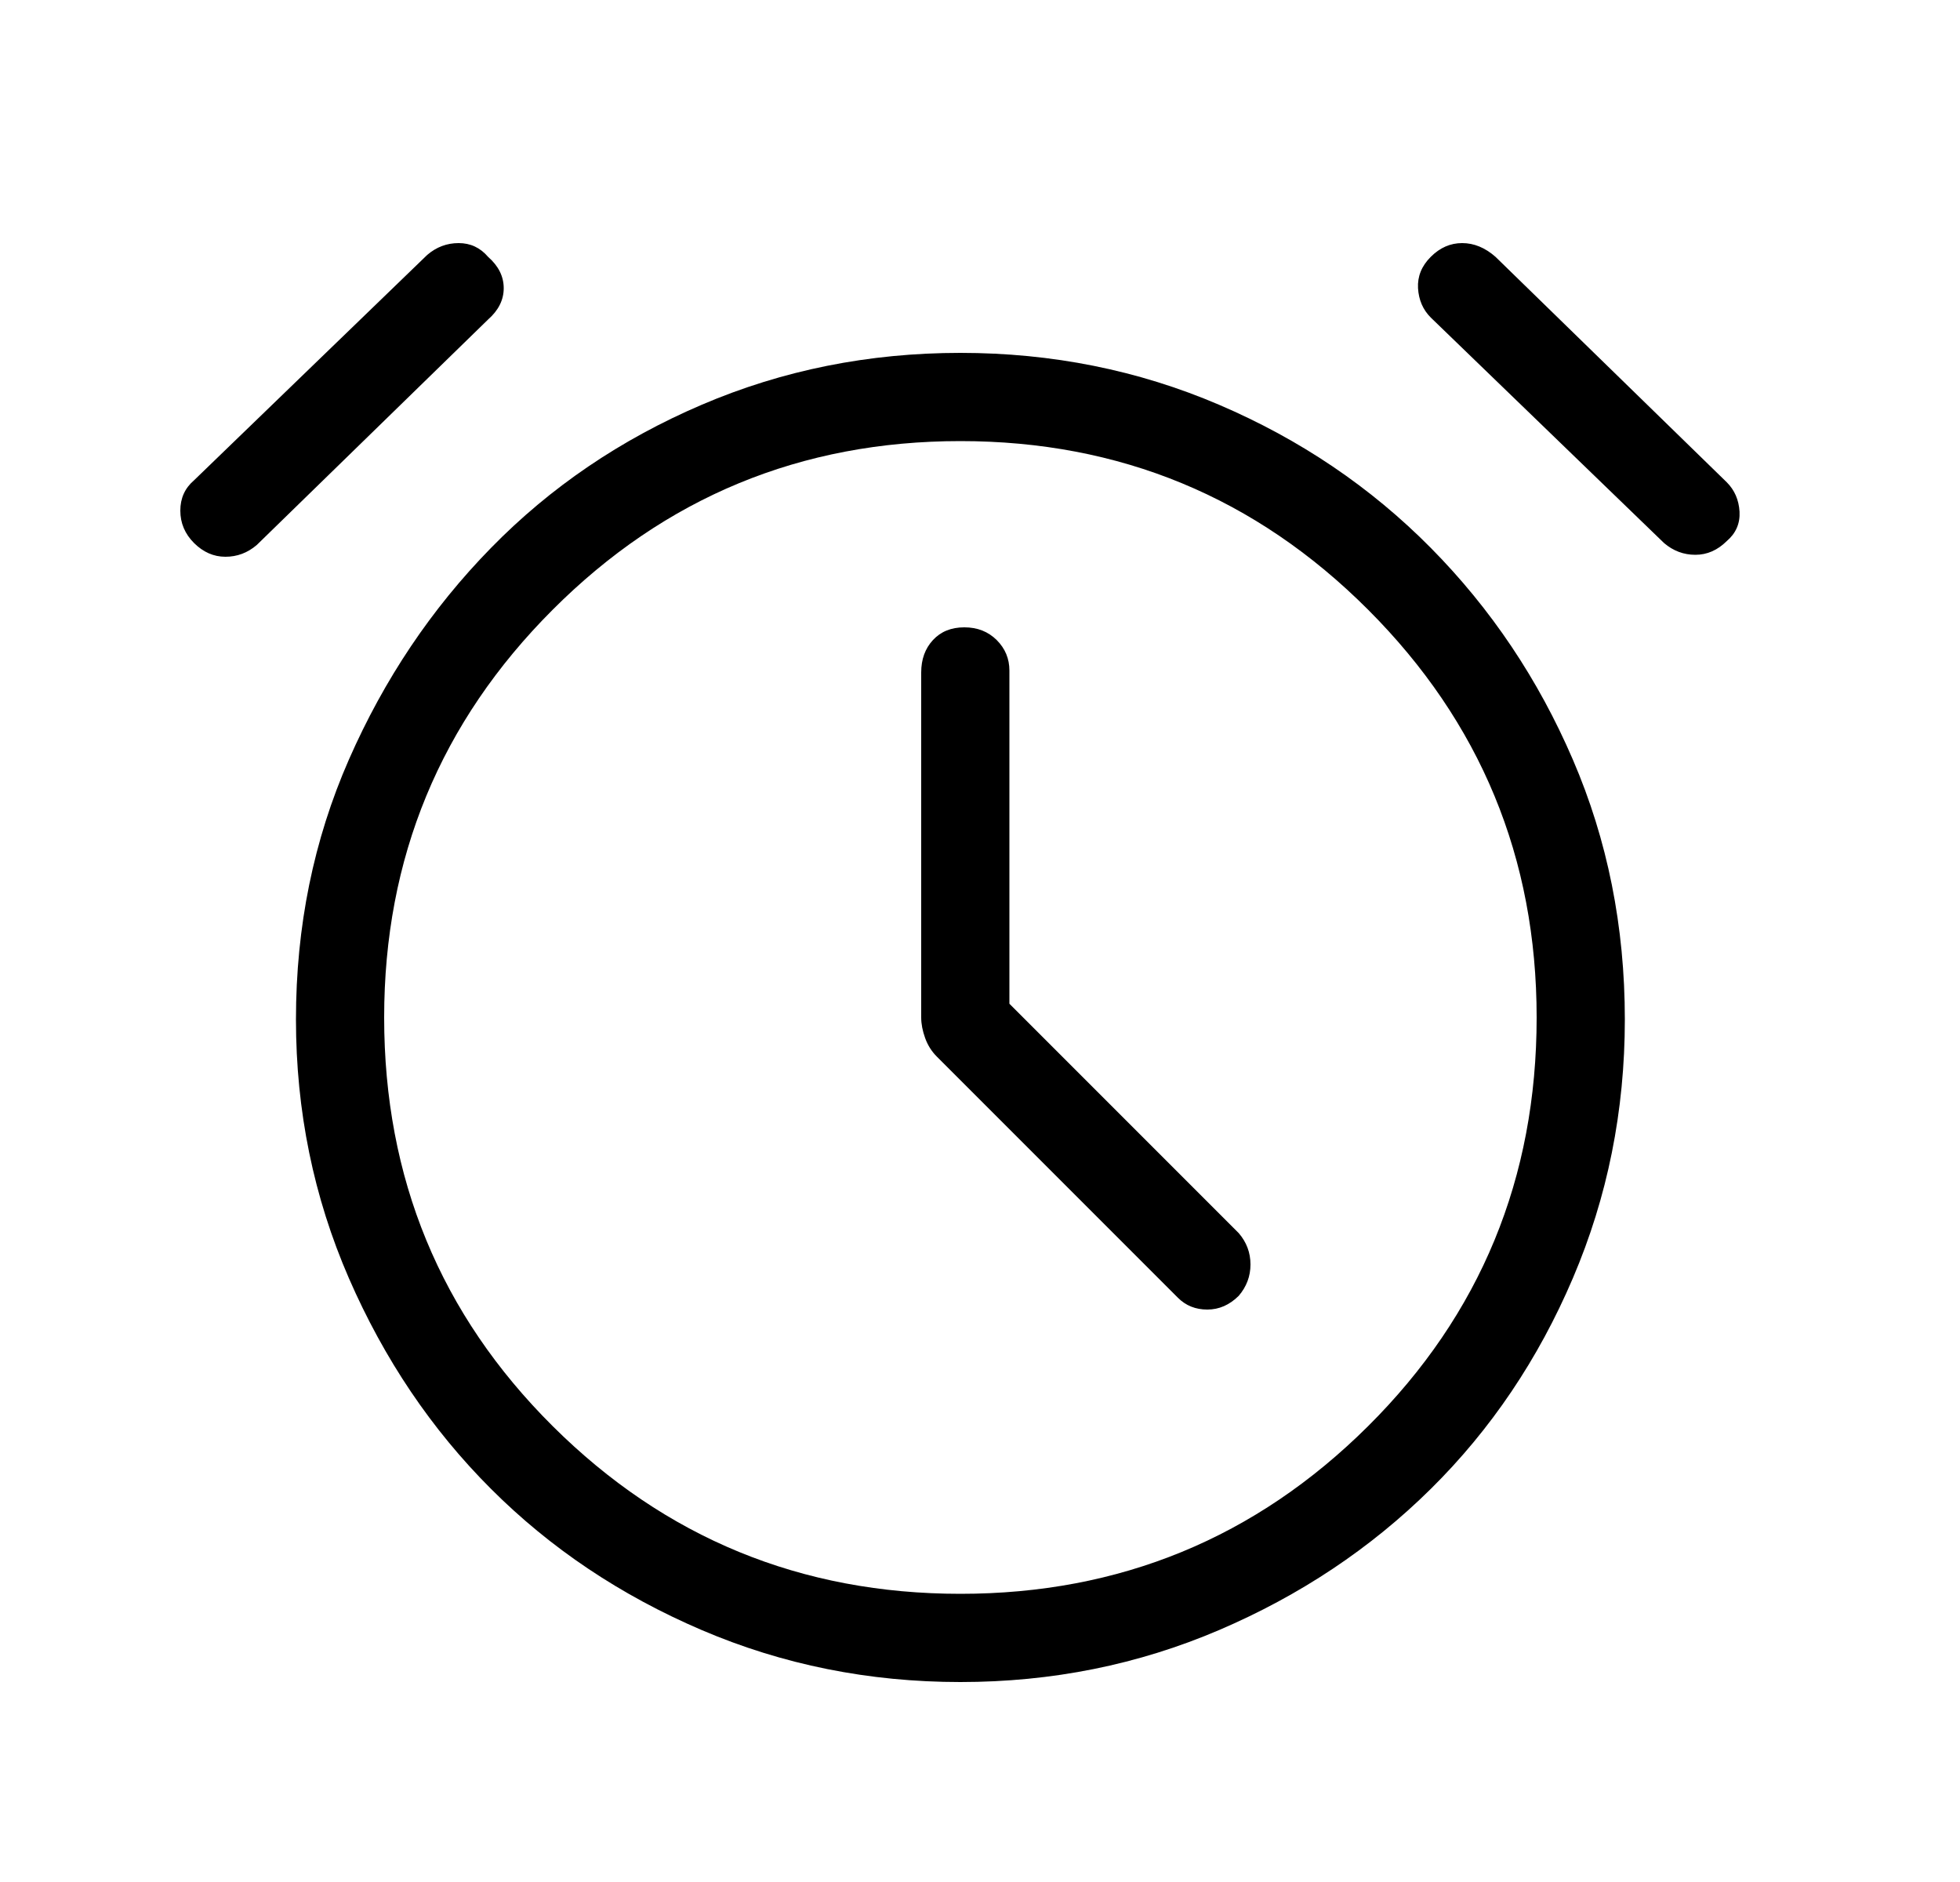 <svg width="25" height="24" viewBox="0 0 25 24" fill="none" xmlns="http://www.w3.org/2000/svg">
<g id="Frame">
<path id="Vector" d="M12.25 21.45C11.083 21.45 9.983 21.229 8.95 20.787C7.917 20.345 7.021 19.745 6.263 18.987C5.504 18.229 4.9 17.333 4.45 16.3C4 15.266 3.775 14.166 3.775 13C3.775 11.816 4 10.712 4.45 9.687C4.9 8.662 5.504 7.762 6.263 6.987C7.021 6.212 7.917 5.604 8.95 5.162C9.983 4.72 11.083 4.5 12.25 4.5C13.417 4.5 14.517 4.72 15.55 5.162C16.583 5.604 17.483 6.212 18.25 6.987C19.017 7.762 19.621 8.662 20.062 9.687C20.504 10.712 20.725 11.816 20.725 13C20.725 14.166 20.504 15.266 20.062 16.3C19.621 17.333 19.017 18.229 18.25 18.987C17.483 19.745 16.583 20.345 15.55 20.787C14.517 21.229 13.417 21.45 12.25 21.45ZM11.75 8.575V12.975C11.75 13.058 11.767 13.145 11.8 13.237C11.833 13.329 11.883 13.408 11.95 13.475L15.025 16.55C15.125 16.65 15.25 16.7 15.4 16.7C15.55 16.7 15.683 16.641 15.8 16.525C15.9 16.408 15.95 16.275 15.95 16.125C15.95 15.975 15.9 15.841 15.8 15.725L12.875 12.8V8.55C12.875 8.4 12.821 8.27 12.713 8.162C12.604 8.054 12.467 8 12.3 8C12.133 8 12 8.054 11.9 8.162C11.8 8.27 11.75 8.408 11.75 8.575ZM3.275 6.95C3.158 7.05 3.025 7.1 2.875 7.1C2.725 7.1 2.592 7.041 2.475 6.925C2.358 6.808 2.3 6.67 2.3 6.512C2.3 6.354 2.358 6.225 2.475 6.125L5.45 3.25C5.567 3.15 5.7 3.1 5.85 3.1C6 3.1 6.125 3.158 6.225 3.275C6.358 3.391 6.425 3.525 6.425 3.675C6.425 3.825 6.358 3.958 6.225 4.075L3.275 6.95ZM21.225 6.925L18.25 4.05C18.15 3.95 18.096 3.825 18.087 3.675C18.079 3.525 18.133 3.391 18.25 3.275C18.367 3.158 18.5 3.1 18.65 3.1C18.8 3.1 18.942 3.158 19.075 3.275L22.025 6.15C22.125 6.25 22.179 6.375 22.188 6.525C22.196 6.675 22.142 6.8 22.025 6.9C21.908 7.016 21.775 7.075 21.625 7.075C21.475 7.075 21.342 7.025 21.225 6.925ZM12.25 20.325C14.283 20.325 16.017 19.612 17.45 18.187C18.883 16.762 19.6 15.025 19.6 12.975C19.6 10.941 18.883 9.208 17.45 7.775C16.017 6.341 14.283 5.625 12.25 5.625C10.217 5.625 8.483 6.341 7.05 7.775C5.617 9.208 4.9 10.941 4.9 12.975C4.9 15.025 5.617 16.762 7.05 18.187C8.483 19.612 10.217 20.325 12.25 20.325Z" fill="black"/>
</g>
</svg>
